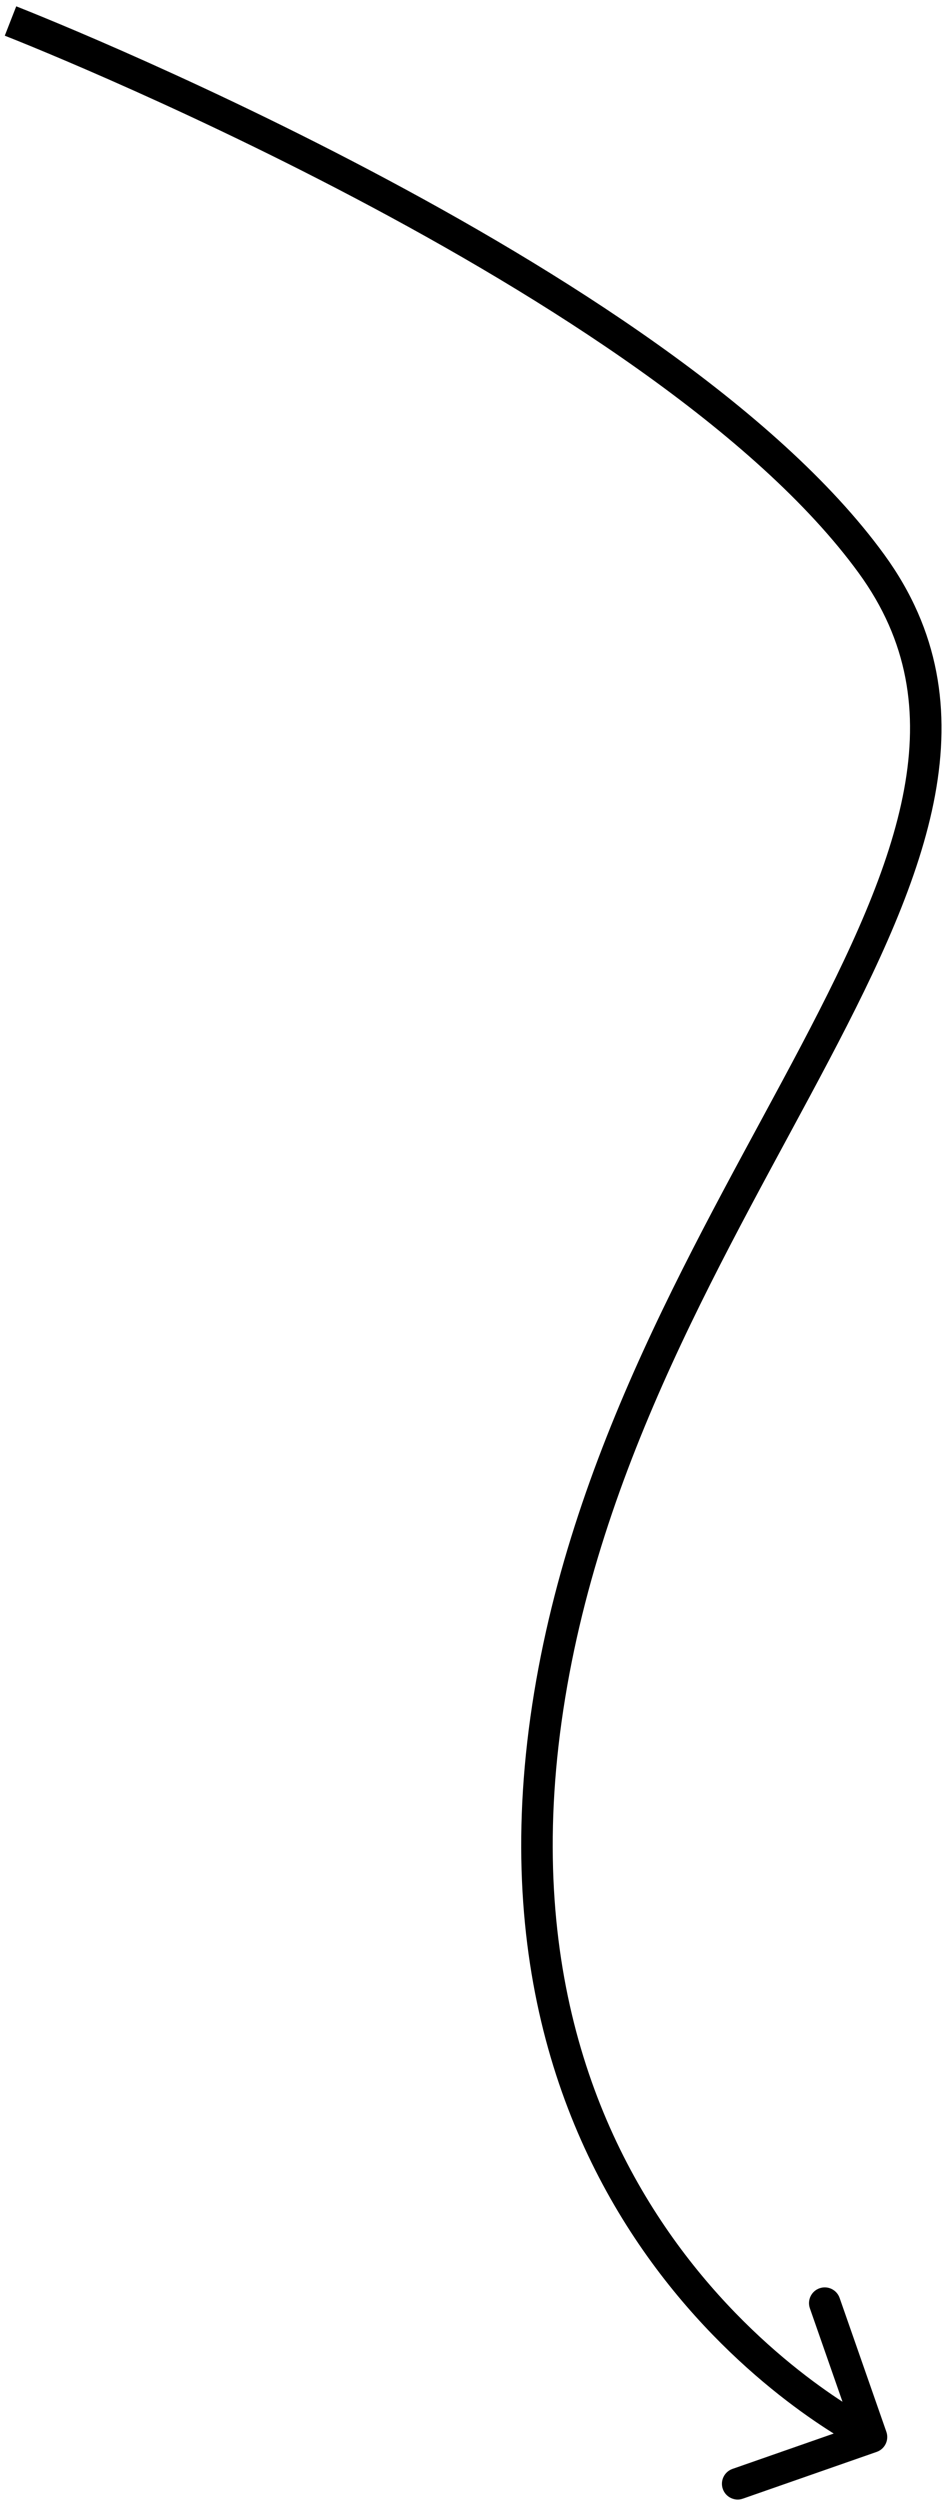 <svg width="90" height="238" viewBox="0 0 90 238" fill="none" xmlns="http://www.w3.org/2000/svg">
<path d="M83.495 233.416C84.277 233.143 84.689 232.287 84.416 231.505L79.964 218.761C79.691 217.979 78.835 217.566 78.053 217.839C77.271 218.112 76.859 218.968 77.132 219.75L81.089 231.079L69.761 235.036C68.978 235.309 68.566 236.165 68.839 236.947C69.112 237.729 69.968 238.142 70.75 237.868L83.495 233.416ZM1 2C0.455 3.398 0.455 3.398 0.455 3.398C0.456 3.398 0.456 3.398 0.457 3.398C0.459 3.399 0.461 3.4 0.465 3.401C0.472 3.404 0.483 3.408 0.497 3.414C0.526 3.425 0.569 3.442 0.627 3.465C0.743 3.511 0.916 3.58 1.144 3.671C1.598 3.853 2.269 4.124 3.132 4.479C4.856 5.19 7.345 6.237 10.396 7.58C16.498 10.266 24.84 14.133 33.801 18.853C51.806 28.337 72.013 41.12 81.787 54.558L84.213 52.794C73.987 38.733 53.194 25.677 35.199 16.198C26.16 11.437 17.752 7.541 11.604 4.834C8.53 3.481 6.019 2.424 4.275 1.706C3.403 1.346 2.722 1.071 2.259 0.886C2.027 0.793 1.85 0.723 1.73 0.675C1.67 0.651 1.624 0.633 1.593 0.621C1.578 0.615 1.566 0.611 1.558 0.607C1.554 0.606 1.551 0.605 1.549 0.604C1.547 0.603 1.547 0.603 1.546 0.603C1.545 0.603 1.545 0.602 1 2ZM81.787 54.558C86.505 61.045 87.464 67.798 86.103 75.162C84.727 82.61 80.985 90.633 76.298 99.54C66.989 117.227 54.06 138.141 50.514 163.468L53.486 163.884C56.94 139.211 69.511 118.875 78.952 100.937C83.64 92.032 87.586 83.649 89.053 75.707C90.536 67.679 89.495 60.057 84.213 52.794L81.787 54.558ZM50.514 163.468C46.952 188.918 54.848 206.404 63.702 217.523C68.116 223.066 72.753 227.01 76.292 229.571C78.063 230.852 79.561 231.79 80.624 232.41C81.156 232.721 81.579 232.952 81.873 233.108C82.02 233.186 82.135 233.244 82.215 233.285C82.255 233.305 82.287 233.321 82.309 233.332C82.32 233.337 82.329 233.342 82.335 233.345C82.339 233.346 82.342 233.348 82.344 233.349C82.345 233.349 82.346 233.35 82.347 233.35C82.348 233.351 82.349 233.351 83 232C83.651 230.649 83.652 230.649 83.653 230.649C83.653 230.649 83.653 230.65 83.653 230.649C83.653 230.649 83.652 230.649 83.651 230.648C83.648 230.647 83.643 230.645 83.636 230.641C83.622 230.634 83.599 230.623 83.567 230.607C83.504 230.575 83.406 230.525 83.277 230.456C83.017 230.319 82.631 230.108 82.137 229.82C81.149 229.243 79.734 228.358 78.051 227.14C74.684 224.704 70.259 220.941 66.048 215.654C57.652 205.11 50.048 188.435 53.486 163.884L50.514 163.468Z" fill="black"/>
</svg>
